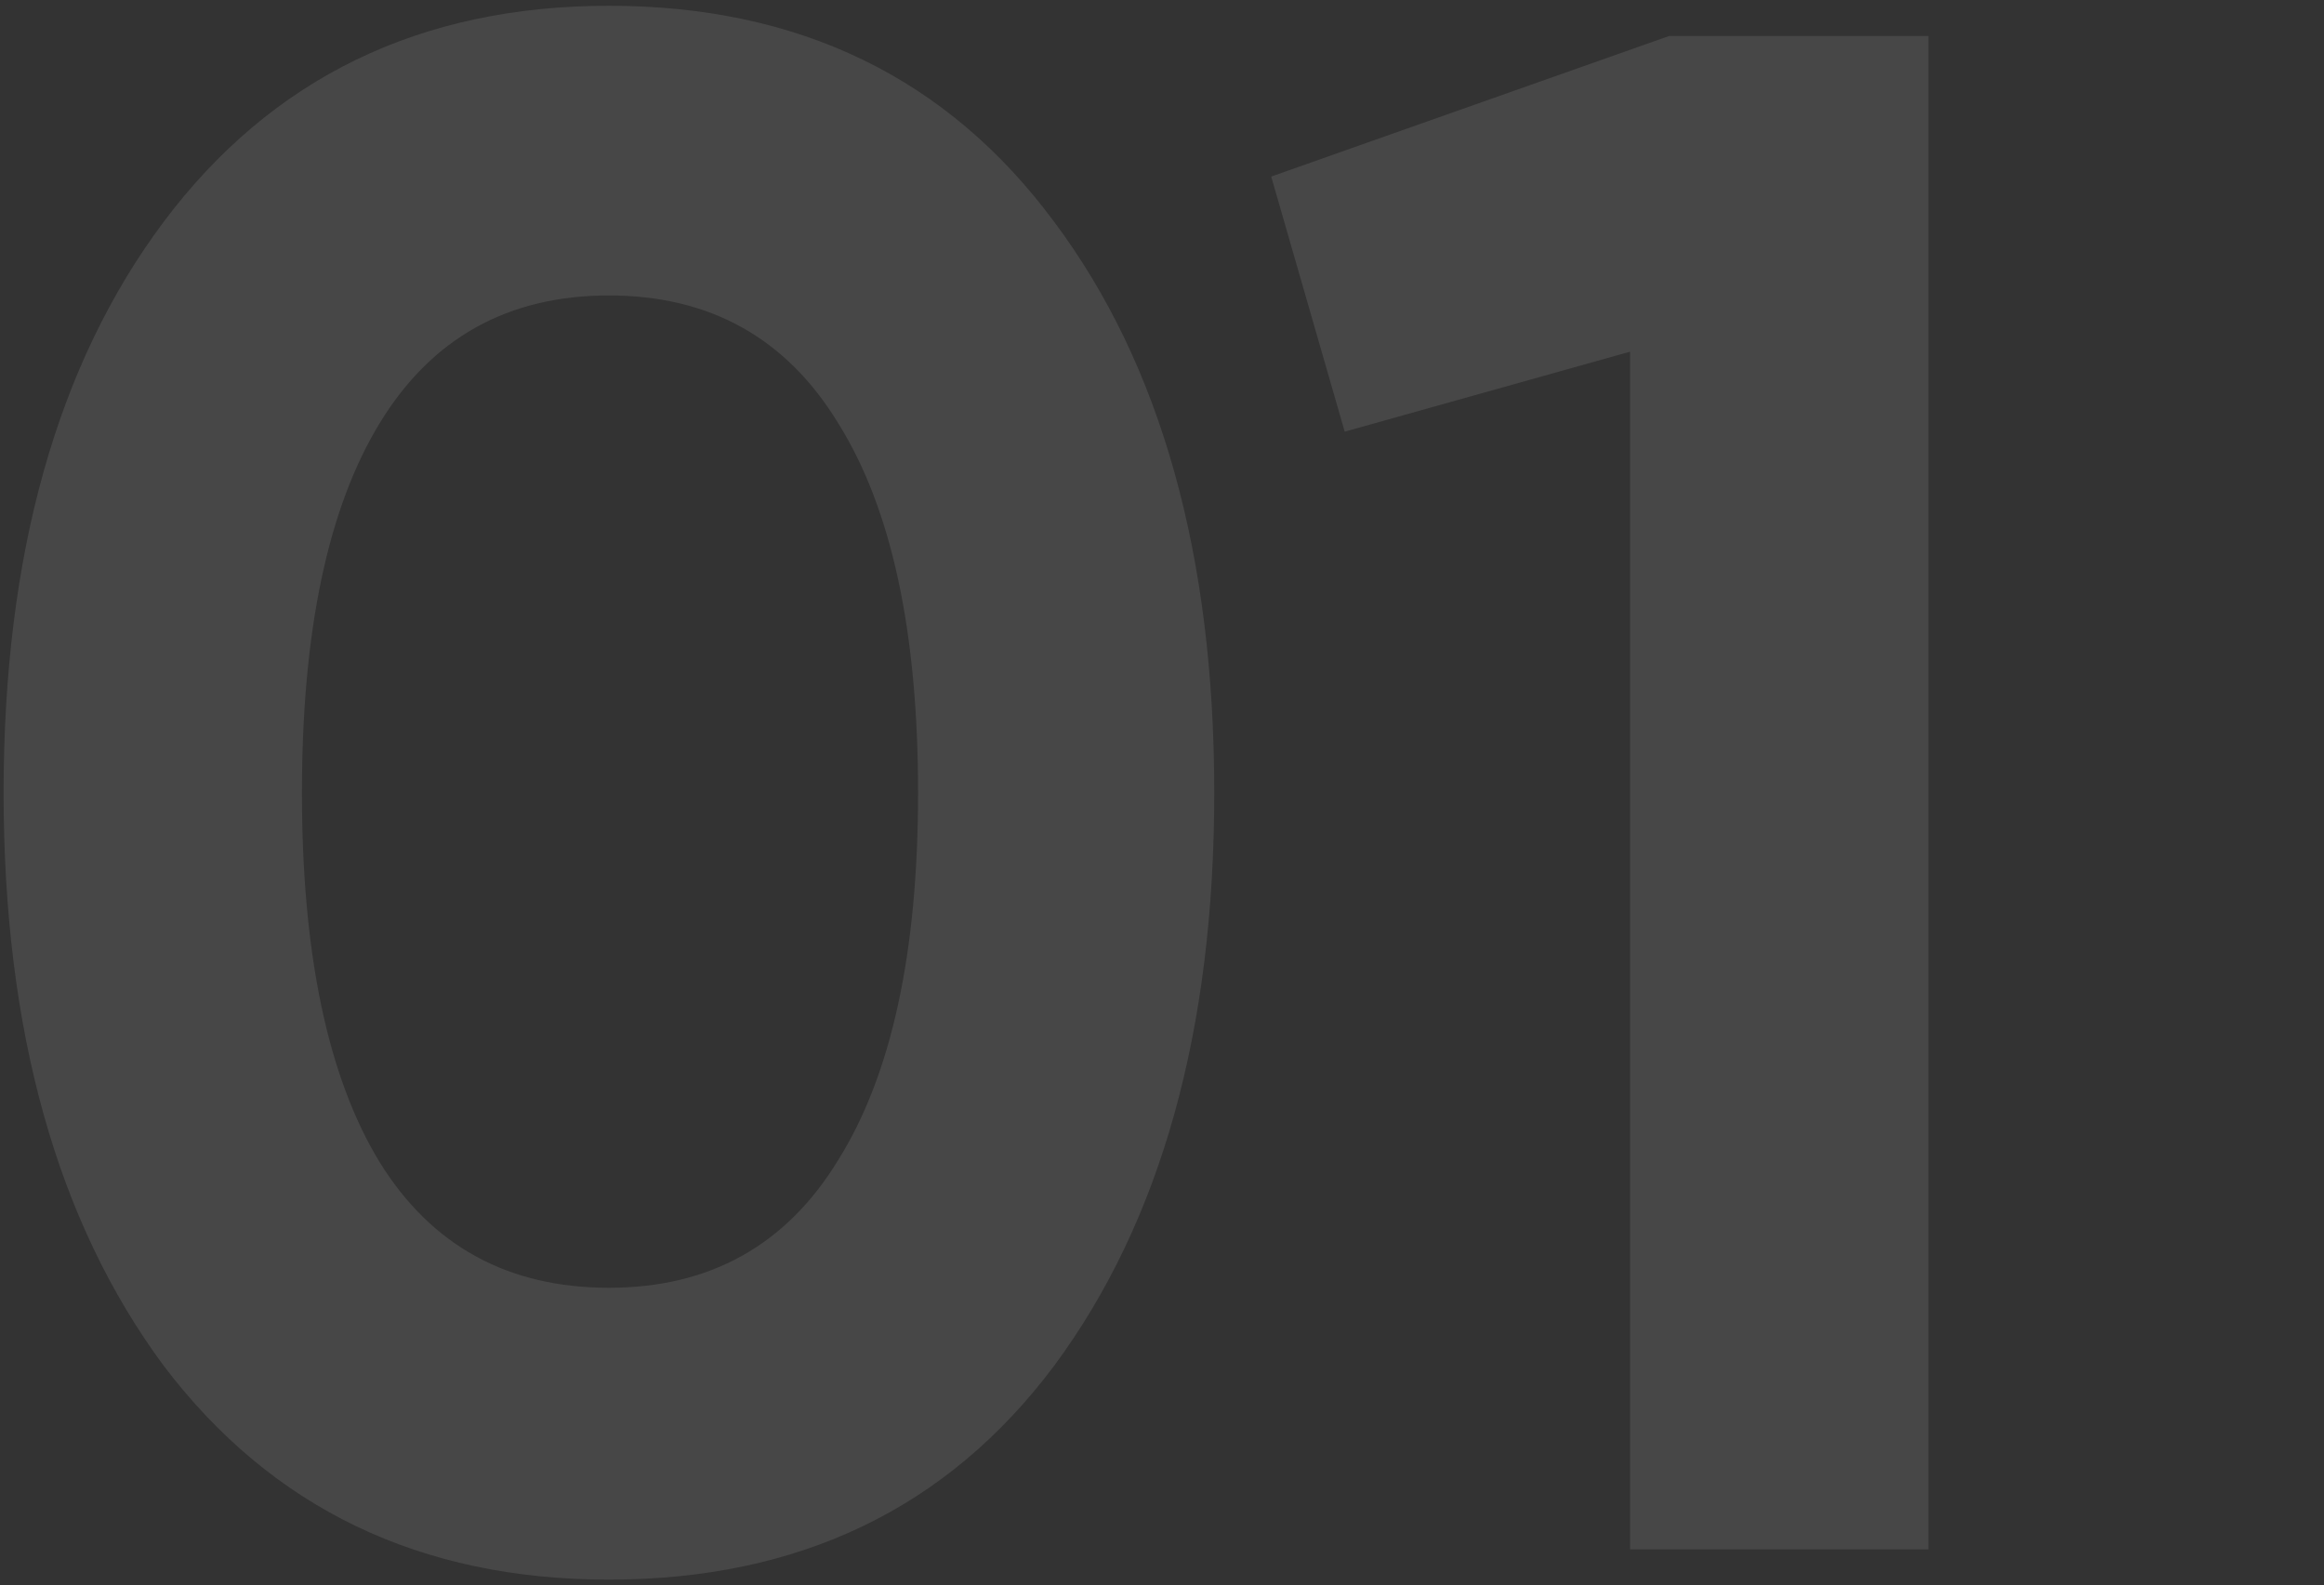 <svg width="258" height="176" viewBox="0 0 258 176" fill="none" xmlns="http://www.w3.org/2000/svg">
<rect x="0" y="0" width="258" height="176" fill="#333333" stroke="none"/>
<path opacity="0.1" d="M67.6 175.36C46.64 175.36 30.16 167.44 18.16 151.6C6.32 135.6 0.4 114.4 0.4 88C0.4 61.6 6.32 40.48 18.16 24.64C30.16 8.64 46.64 0.64 67.6 0.64C88.72 0.64 105.2 8.64 117.04 24.64C128.88 40.48 134.8 61.6 134.8 88C134.8 114.4 128.88 135.6 117.04 151.6C105.2 167.44 88.72 175.36 67.6 175.36ZM42.16 129.04C47.92 138.32 56.4 142.96 67.6 142.96C78.8 142.96 87.28 138.24 93.04 128.8C98.96 119.36 101.92 105.76 101.92 88C101.92 70.08 98.96 56.4 93.04 46.96C87.28 37.52 78.8 32.8 67.6 32.8C56.4 32.8 47.92 37.52 42.16 46.96C36.4 56.4 33.52 70.08 33.52 88C33.52 105.92 36.4 119.6 42.16 129.04ZM185.284 4H214.084V172H180.964V39.04L149.284 47.92L141.124 19.6L185.284 4Z" fill="white"/>
</svg>
